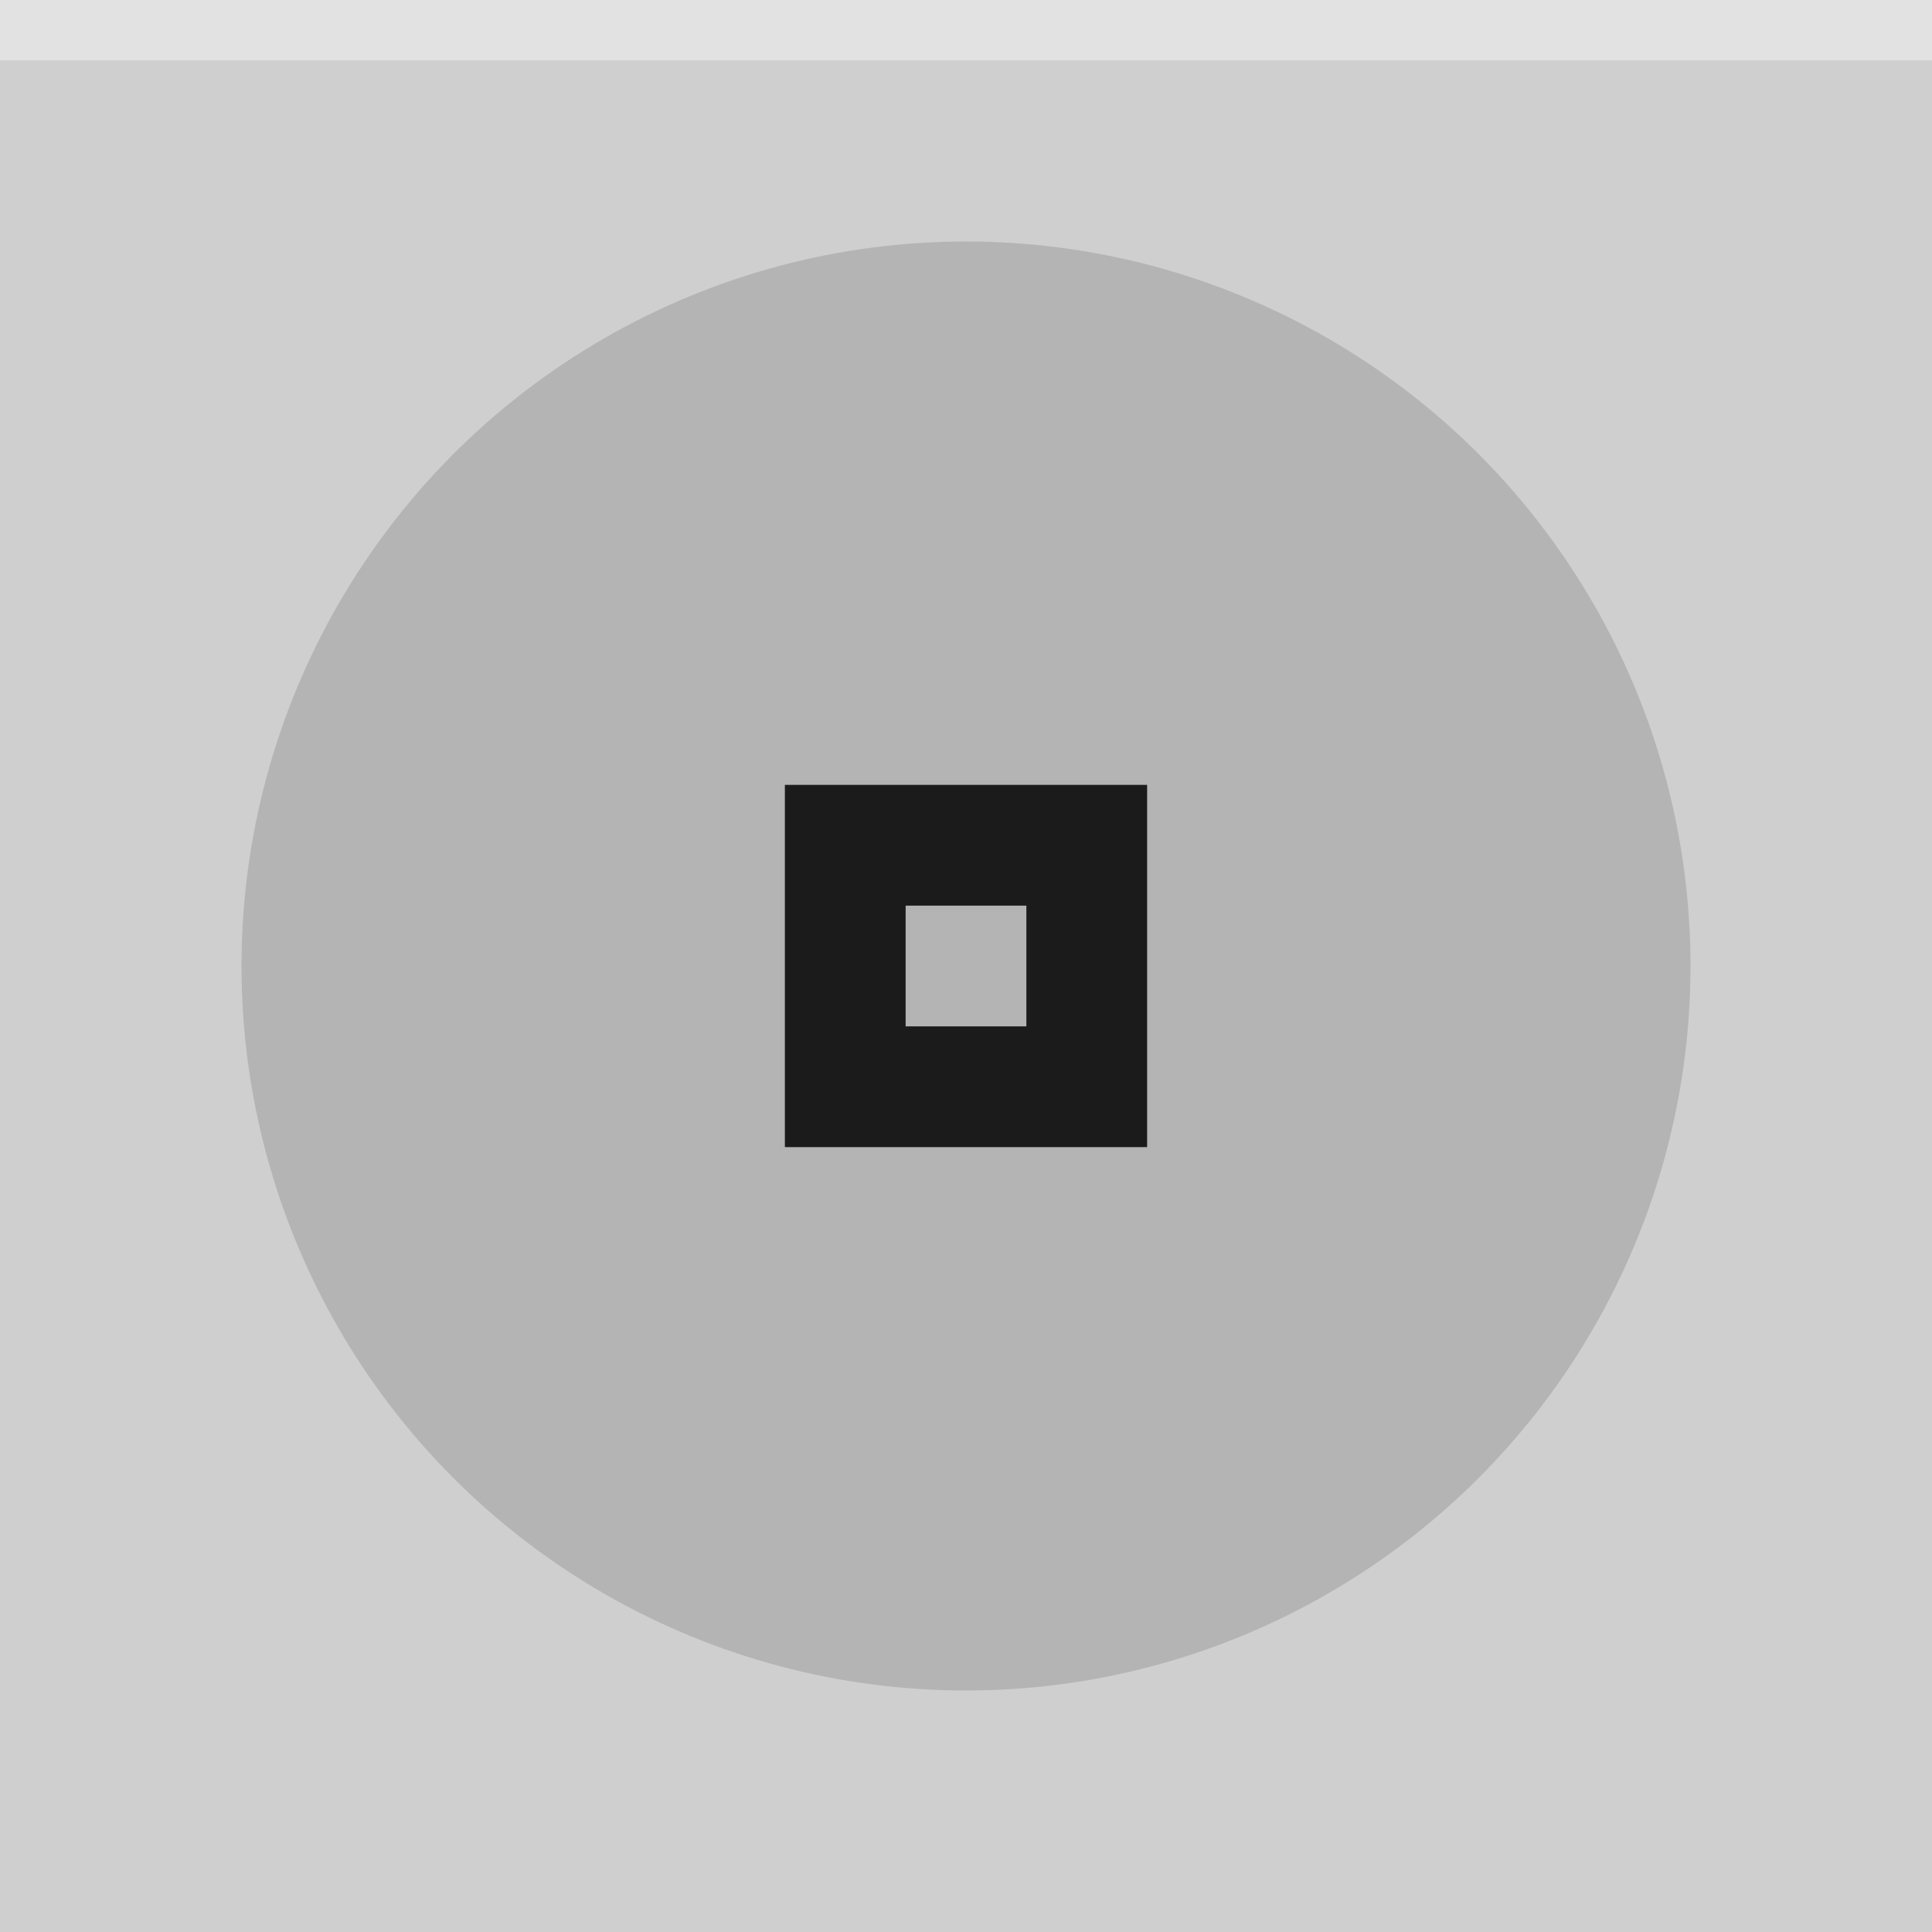 <svg xmlns="http://www.w3.org/2000/svg" width="32" height="32" viewBox="0 0 32 32">
  <rect width="32" height="32" fill="#cfcfcf"/>
  <rect width="32" height="1" fill="#FFFFFF" fill-opacity="0.4"/>
  <g fill="#000000" opacity="0.87">
    <circle cx="16" cy="16" r="12" opacity="0.15"/>
    <path d="m13 13v6h6v-6zm2 2h2v2h-2z"/>
  </g>
</svg>
